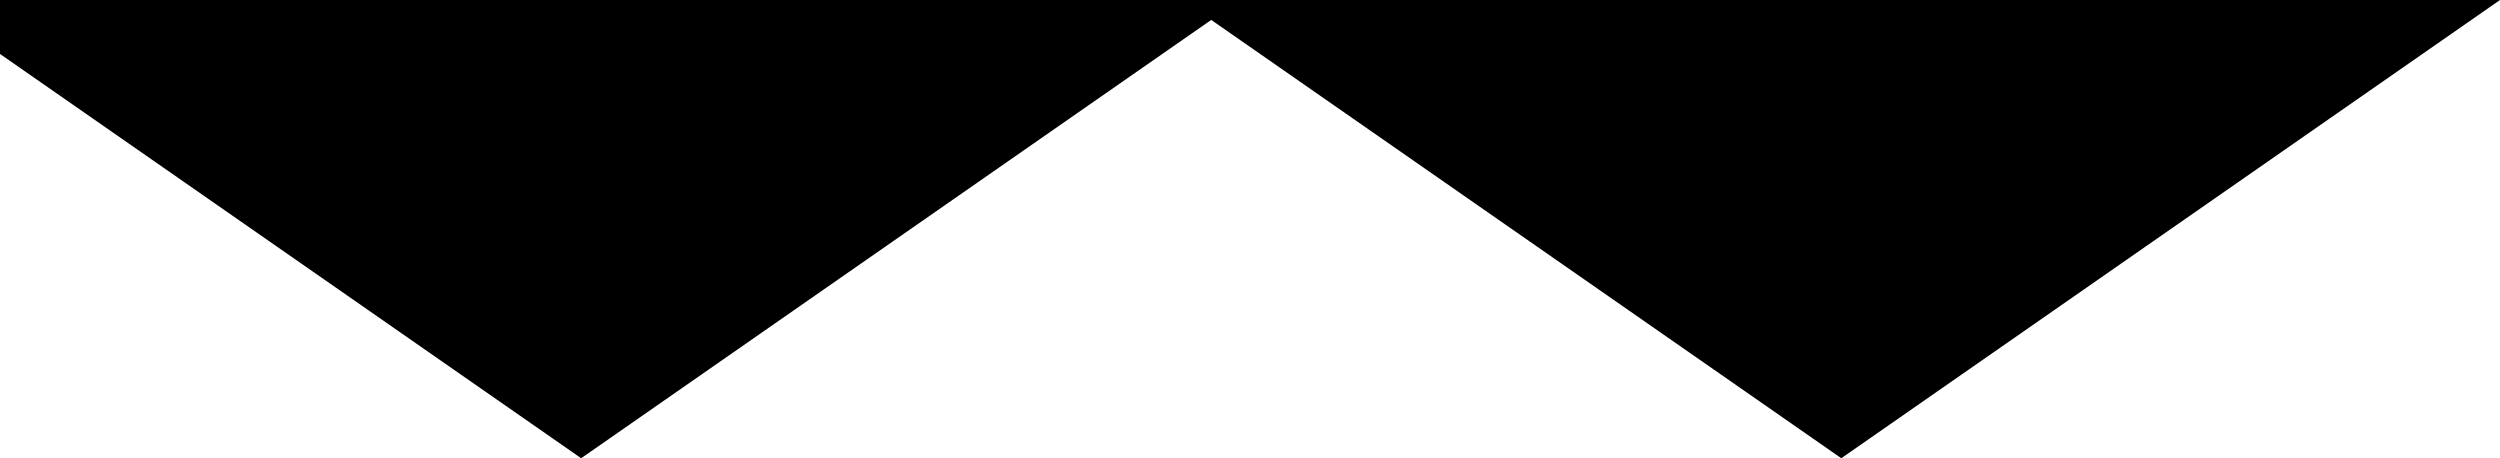 <?xml version="1.0" encoding="utf-8"?>
<svg width="43.646px" height="8px" viewBox="0 0 43.646 8" version="1.1" xmlns:xlink="http://www.w3.org/1999/xlink" xmlns="http://www.w3.org/2000/svg">
  <g id="topbanner_inner">
    <path d="M21.646 0L10.146 8L0 0.942L0 0L21.646 0L21.646 0Z" id="Triangle" fill="currentColor" fill-rule="evenodd" stroke="none" />
    <path d="M32.146 8L43.646 0L20.646 0L32.146 8Z" id="Triangle" fill="currentColor" fill-rule="evenodd" stroke="none" />
  </g>
</svg>